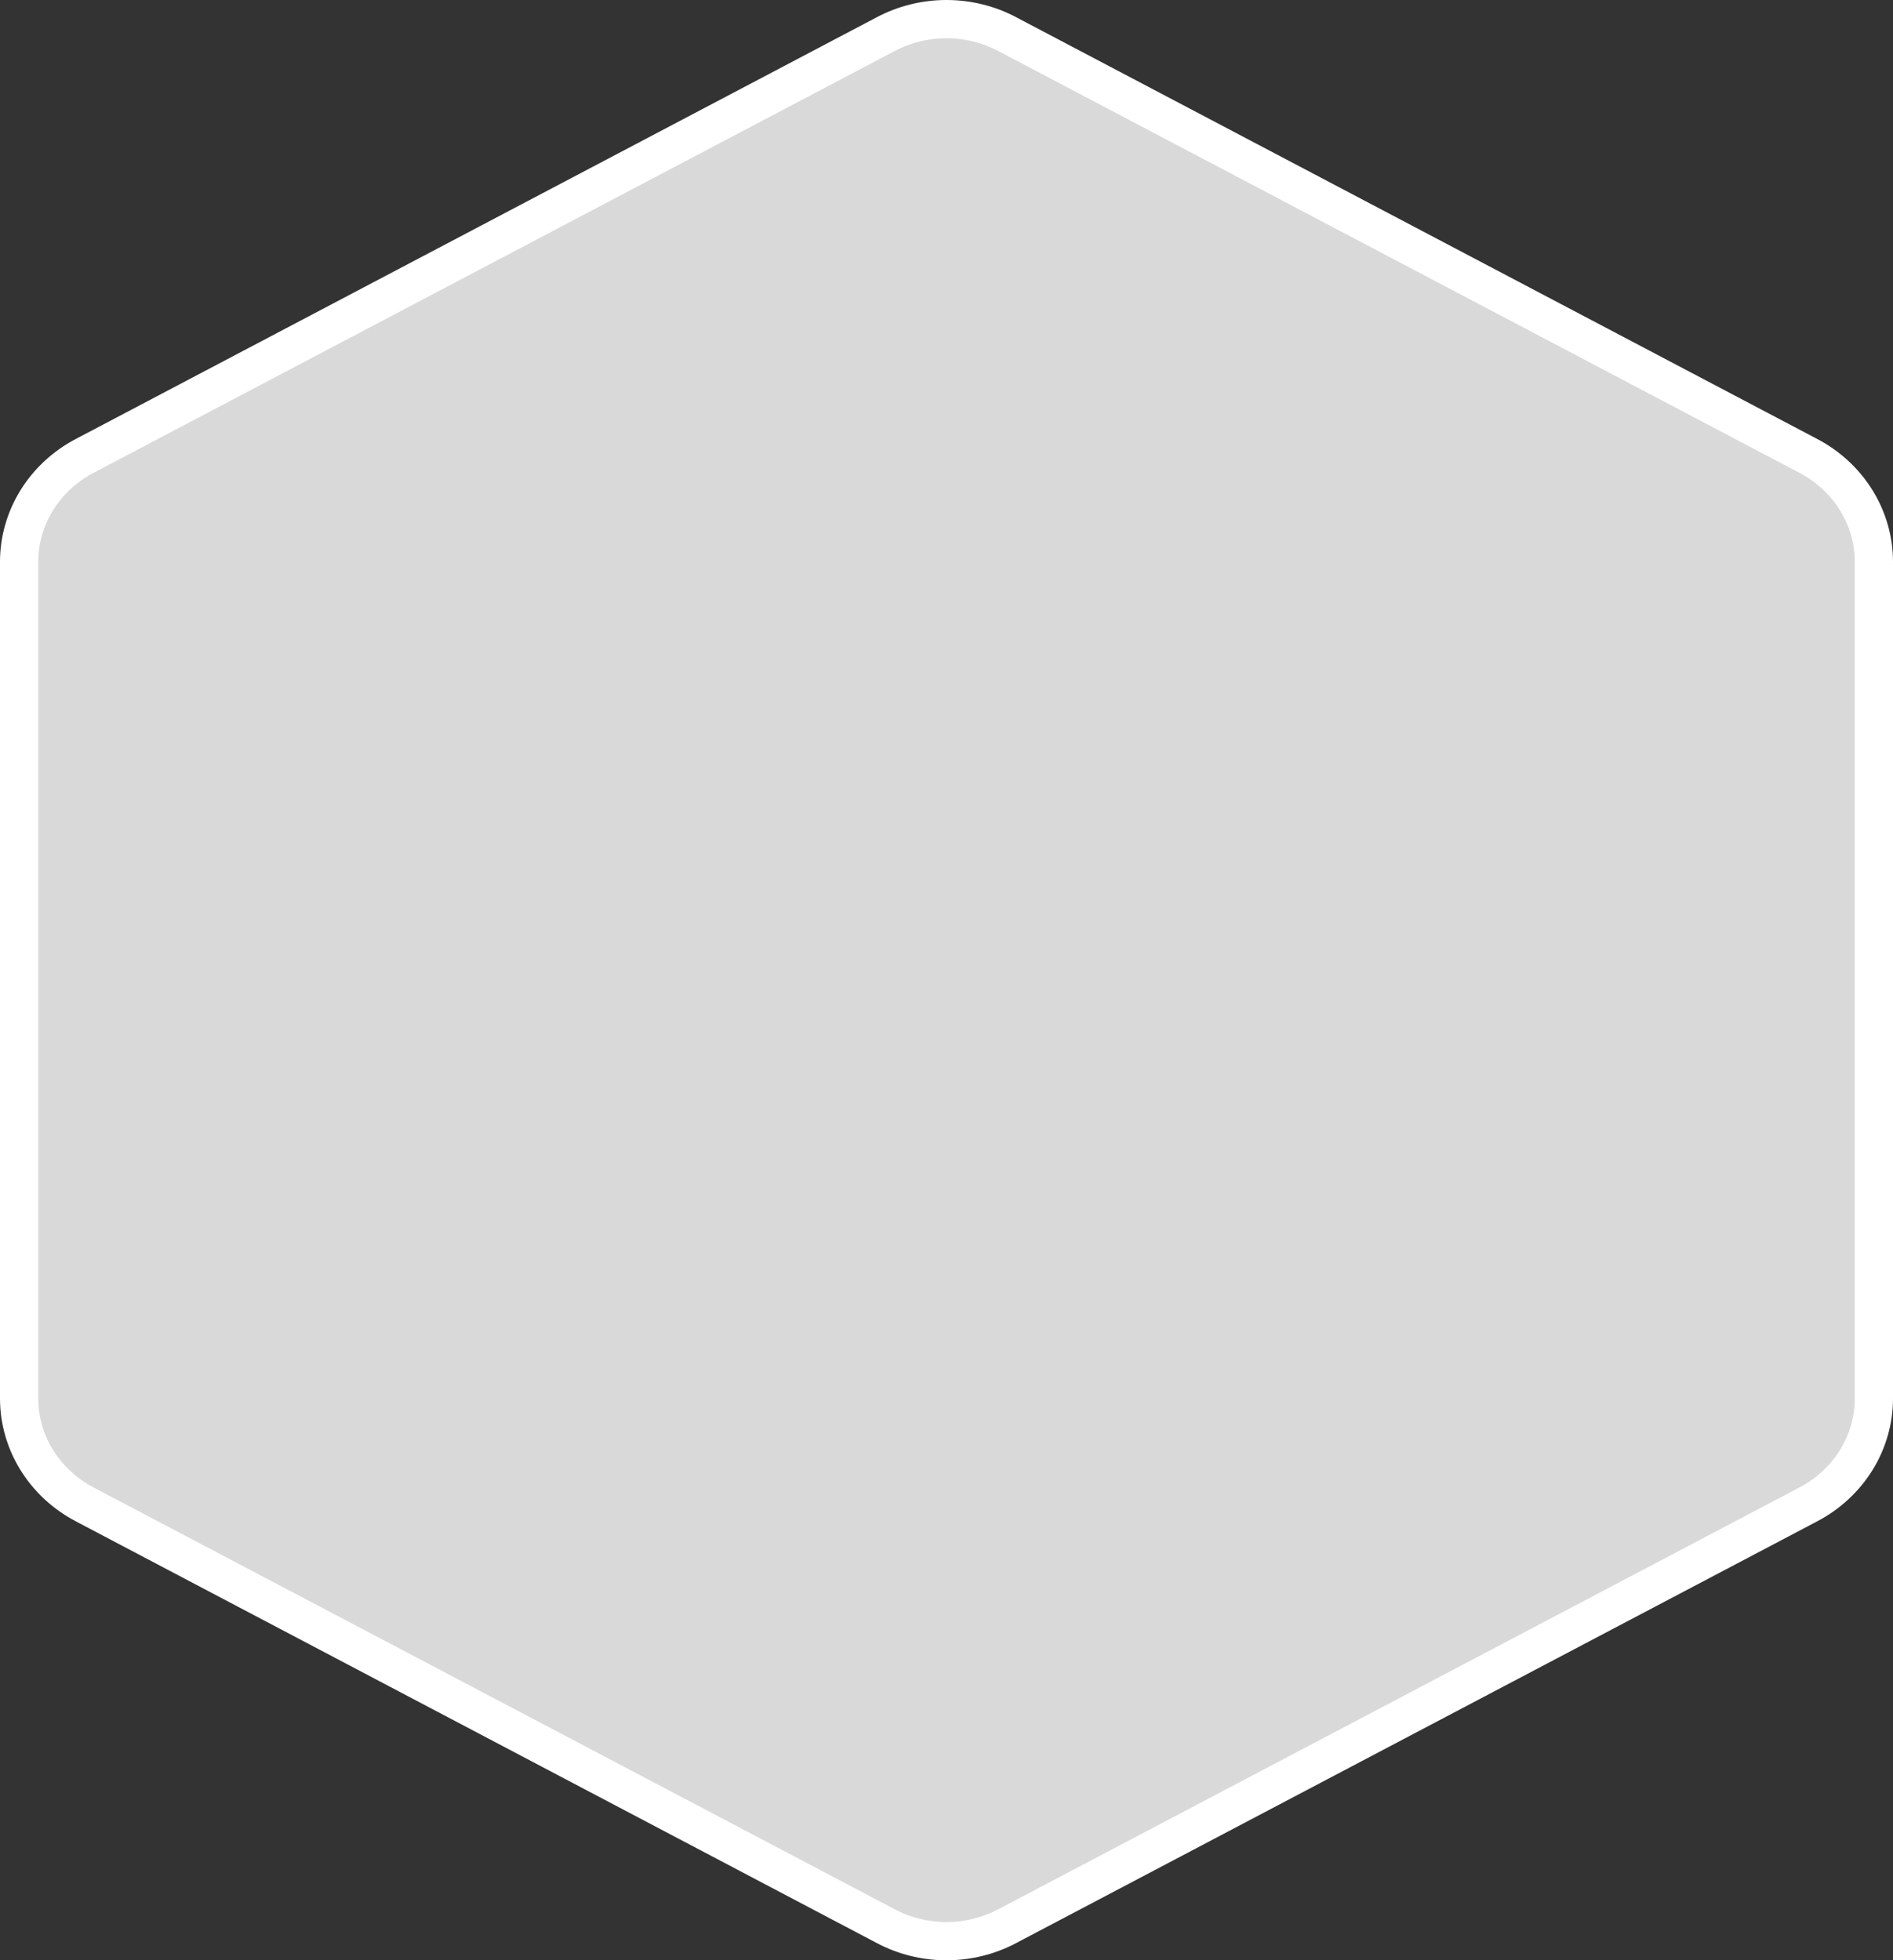<svg width="198" height="205" viewBox="0 0 198 205" fill="none" xmlns="http://www.w3.org/2000/svg">
<rect x="0" y="0" width="198" height="205" fill="#333333" stroke="none"/>
<path d="M189.149 157.321L189.148 157.321L105.379 201.417L105.372 201.421C103.426 202.455 101.233 203 99 203C96.767 203 94.574 202.455 92.628 201.421L92.621 201.417L8.852 157.321L8.851 157.321C6.769 156.225 5.04 154.617 3.839 152.673C2.638 150.731 2.006 148.521 2 146.273V58.727C2.006 56.479 2.638 54.269 3.839 52.327C5.04 50.383 6.769 48.775 8.851 47.679L8.852 47.679L92.621 3.583L92.628 3.579C94.574 2.545 96.767 2 99 2C101.233 2 103.426 2.545 105.372 3.579L105.379 3.583L189.148 47.679L189.149 47.679C191.231 48.775 192.96 50.383 194.161 52.327C195.362 54.27 195.995 56.481 196 58.729V146.271C195.995 148.519 195.362 150.73 194.161 152.673C192.96 154.617 191.231 156.225 189.149 157.321Z" fill="#D9D9D9" stroke="white" stroke-width="4"/>
</svg>
